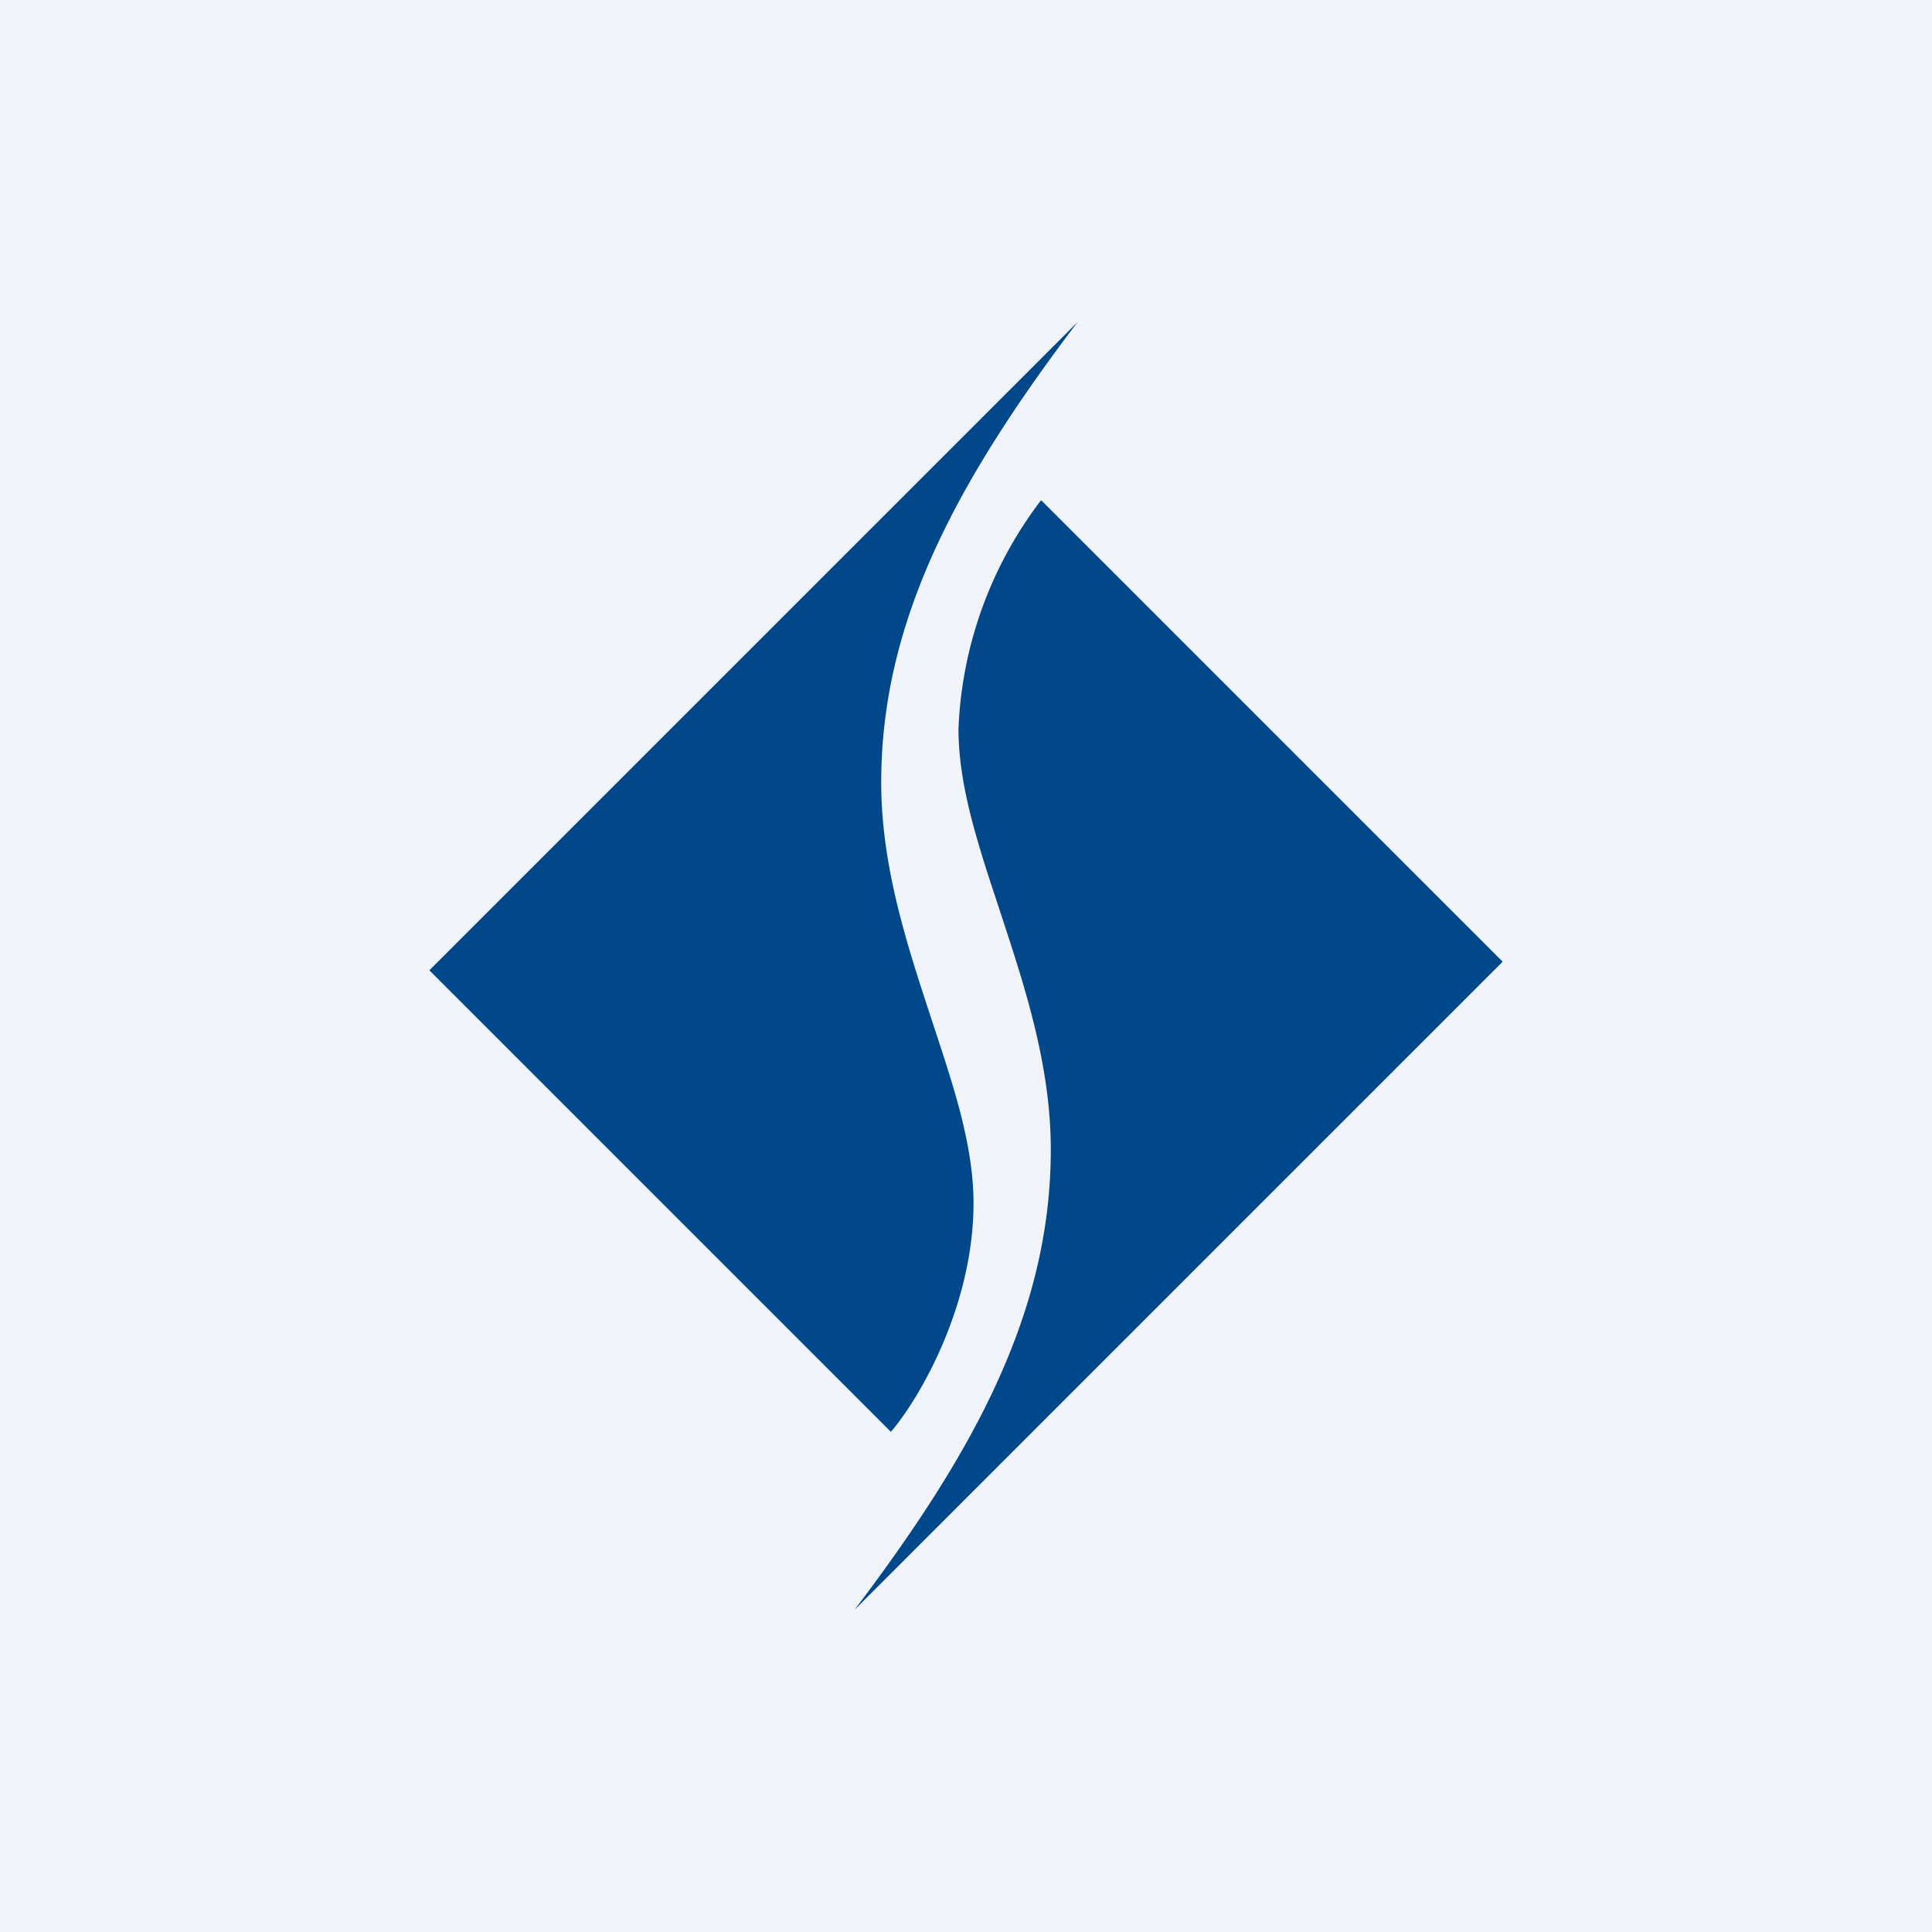 <!-- by TradingView --><svg width="18" height="18" viewBox="0 0 18 18" xmlns="http://www.w3.org/2000/svg"><path fill="#F0F3FA" d="M0 0h18v18H0z"/><path d="M10.04 3 4 9.04l4.3 4.3c.26-.3.77-1.17.77-2.13 0-.56-.2-1.13-.4-1.74-.22-.67-.46-1.4-.46-2.18 0-1.5.7-2.8 1.83-4.29ZM7.96 15 14 8.96l-4.3-4.3a3.75 3.75 0 0 0-.77 2.13c0 .56.2 1.13.4 1.74.22.67.46 1.4.46 2.18 0 1.5-.7 2.8-1.83 4.29Z" fill="#00488A"/></svg>